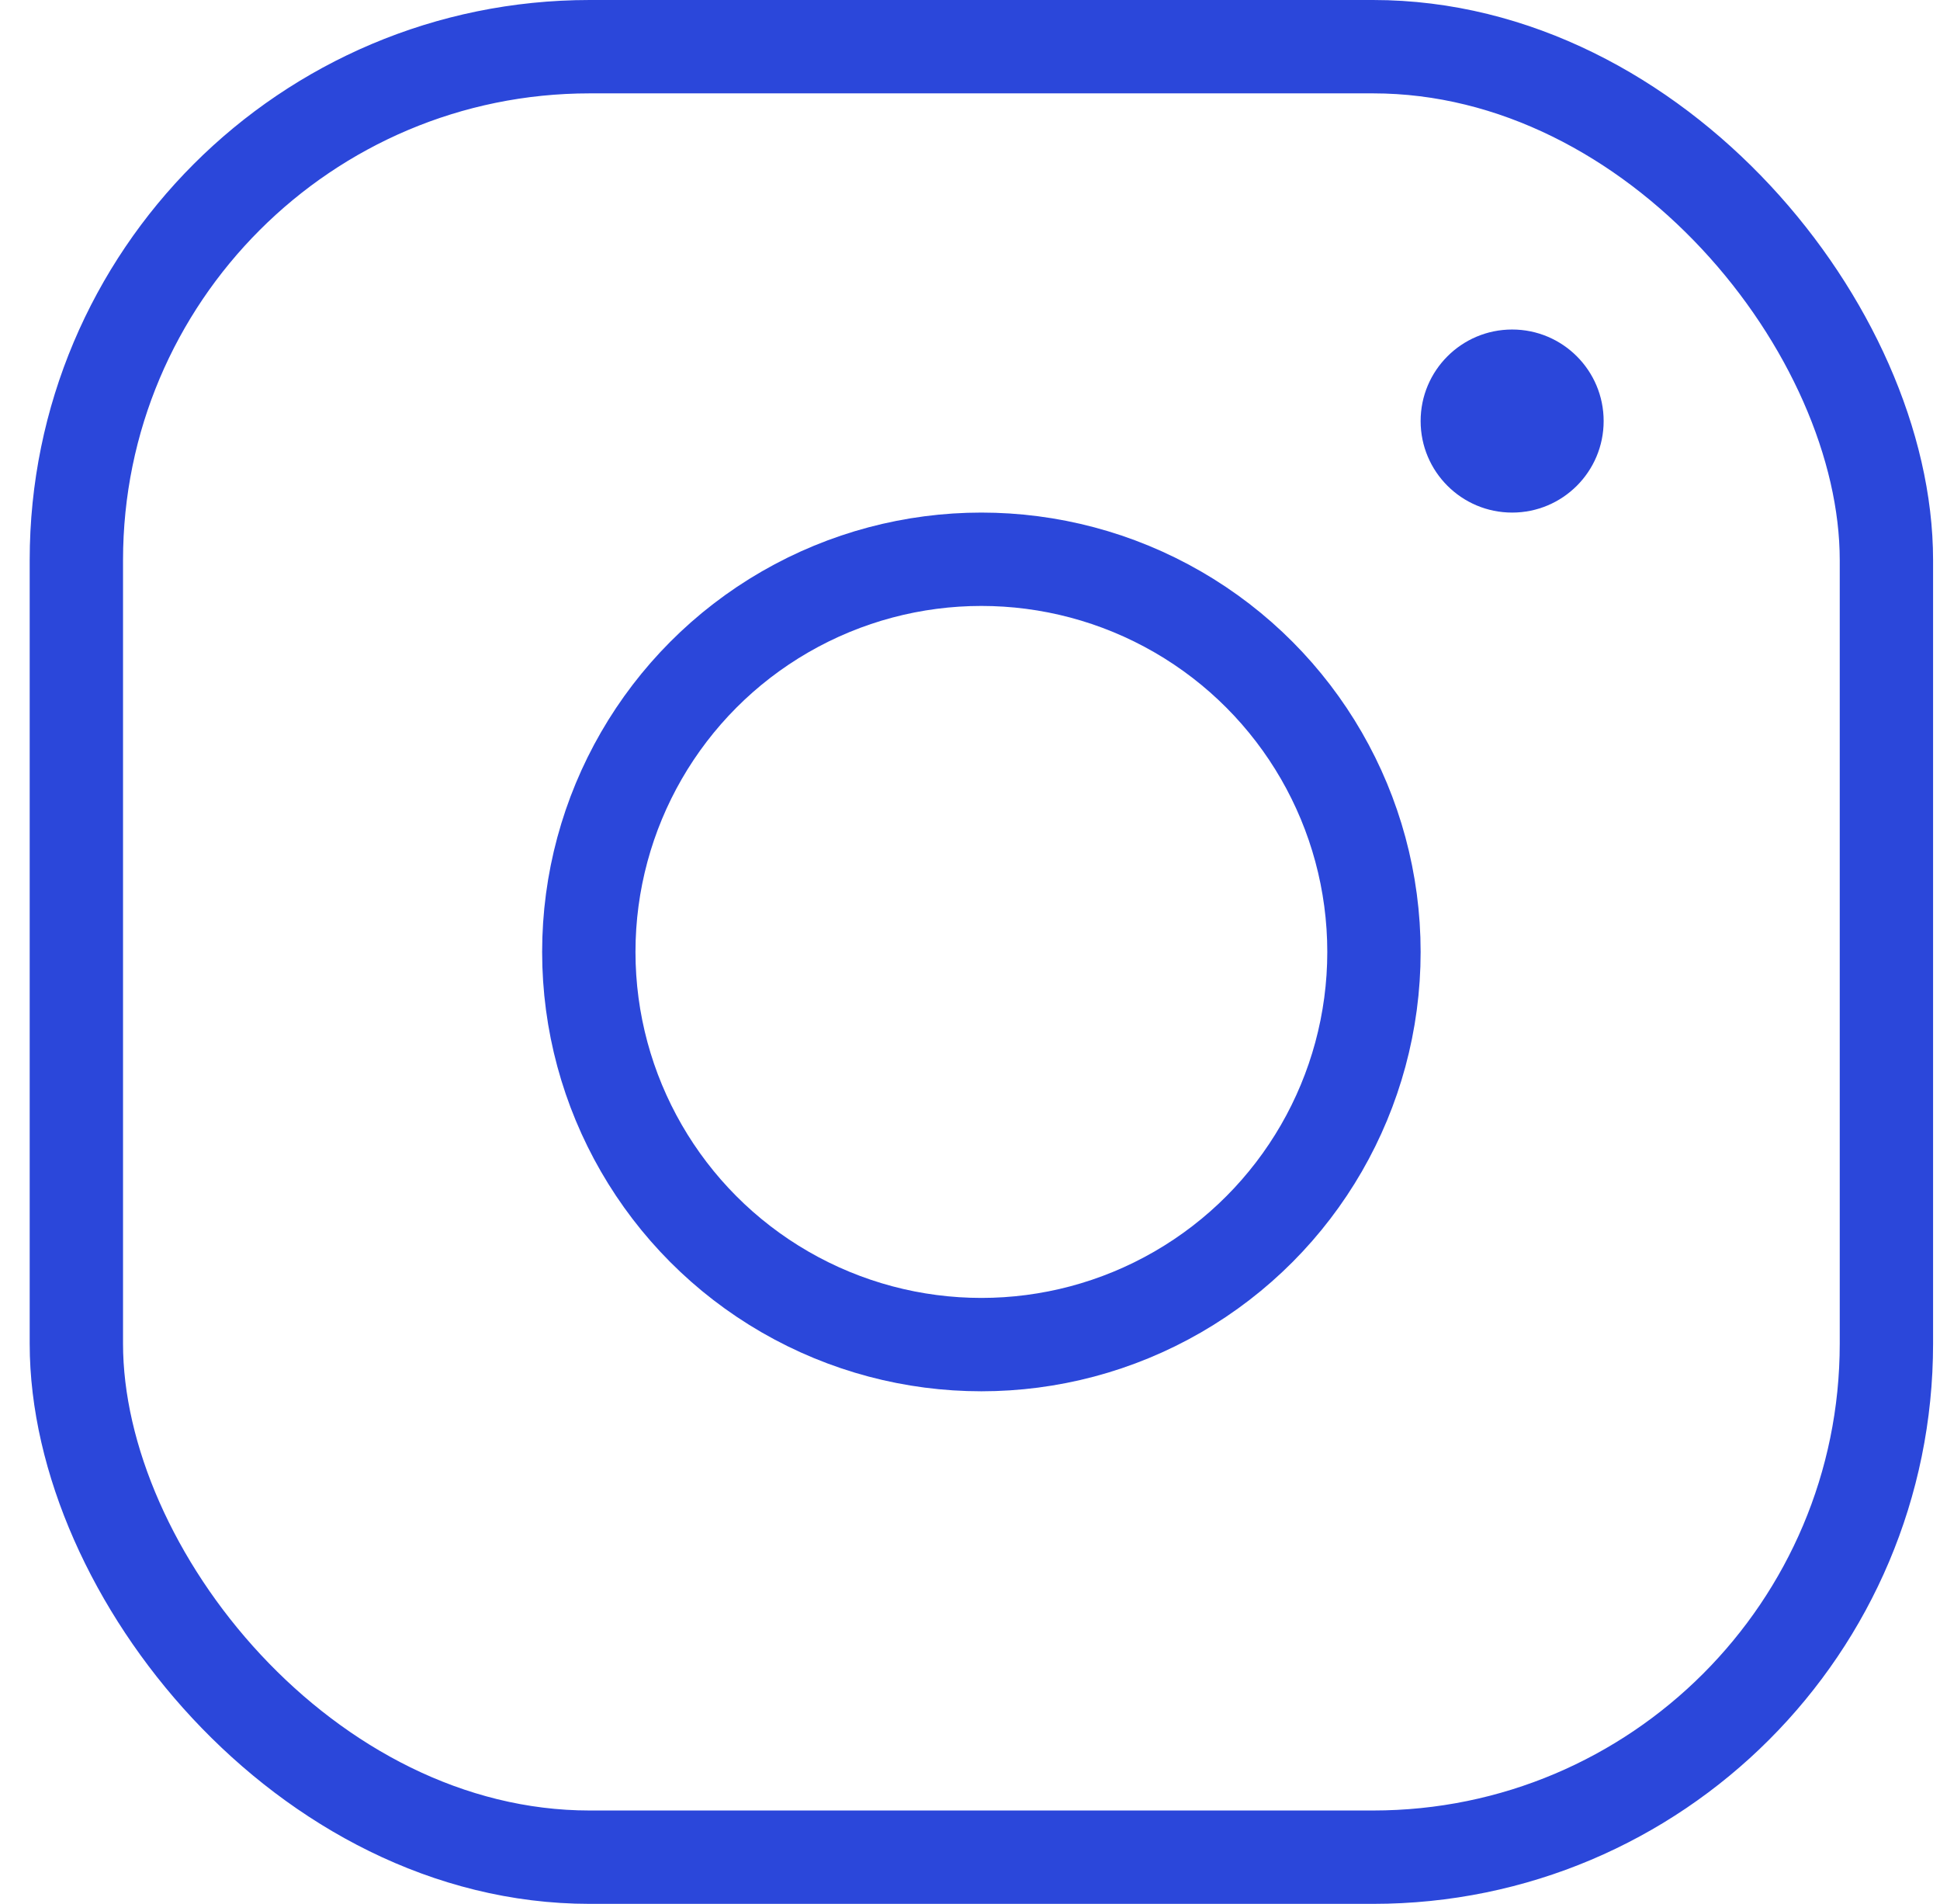 <svg width="53" height="52" viewBox="0 0 53 52" fill="none" xmlns="http://www.w3.org/2000/svg">
<rect x="2.086" y="1.275" width="49.45" height="49.45" rx="14.025" stroke="#2B47DA" stroke-width="2.55"/>
<circle cx="26.811" cy="26" r="10.725" stroke="#2B47DA" stroke-width="2.55"/>
<circle cx="41.311" cy="11.5" r="2.5" fill="#2B47DA"/>
</svg>
